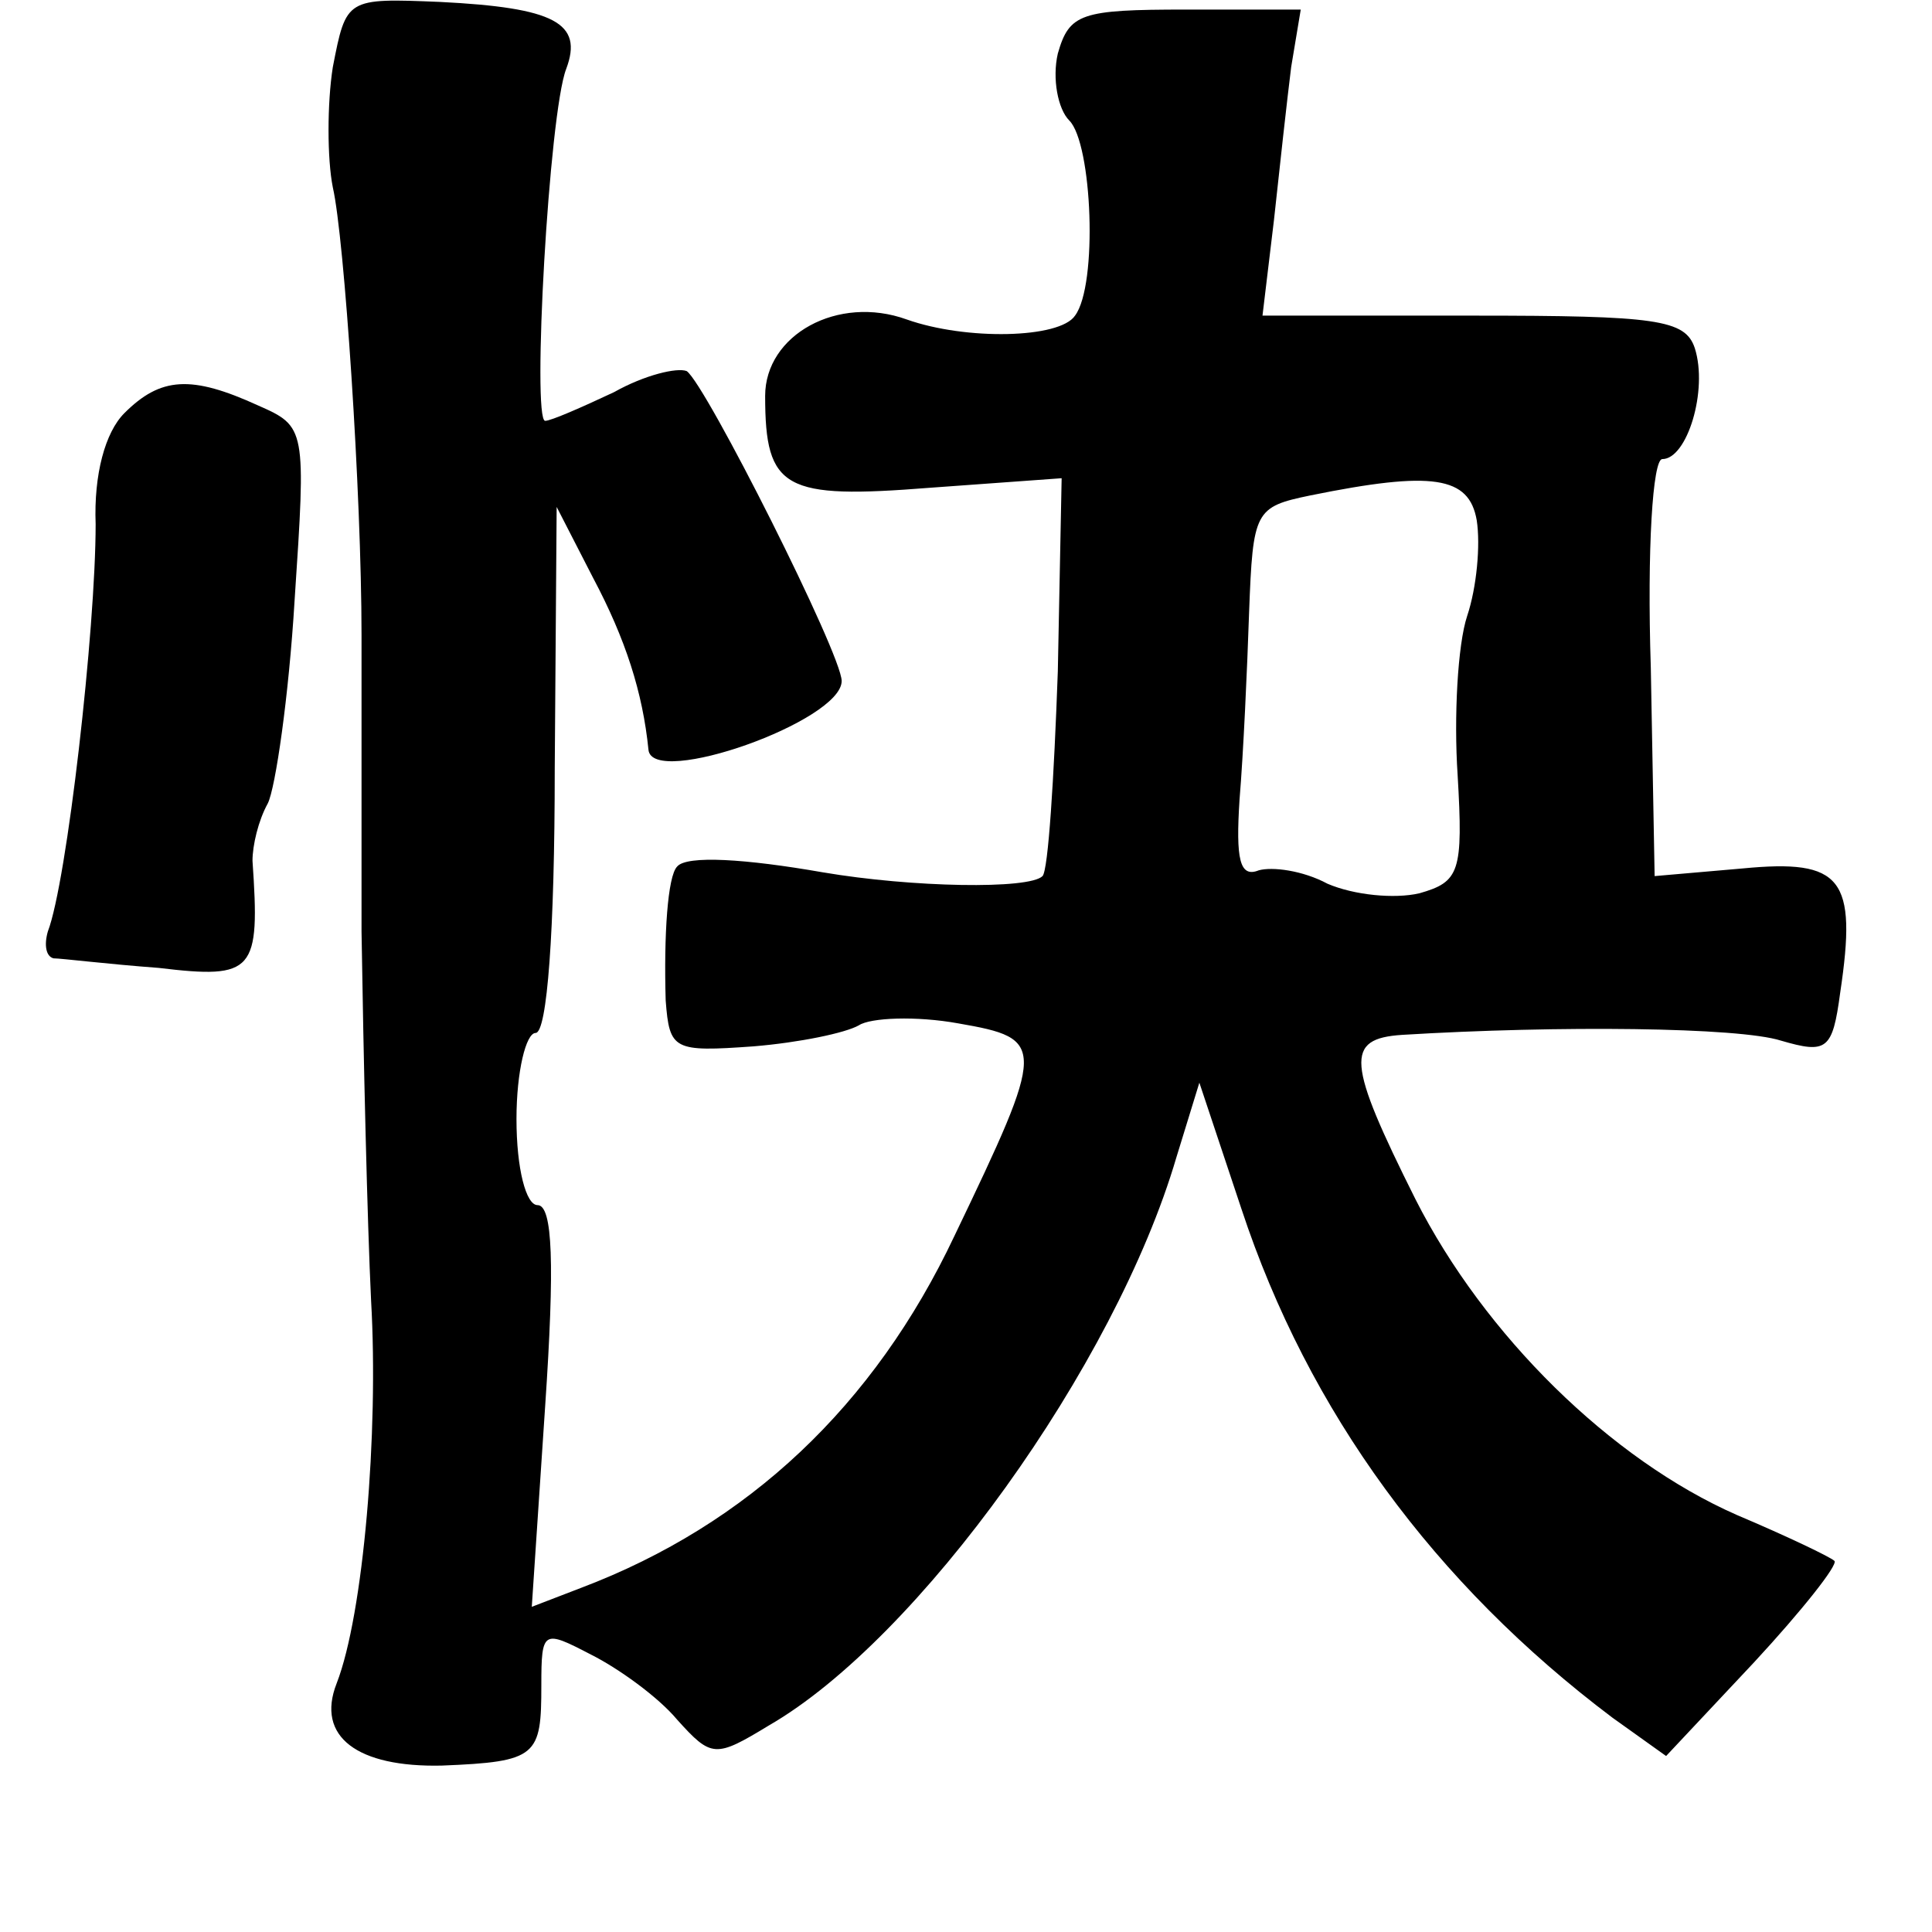 <?xml version="1.0" standalone="no"?>
<!DOCTYPE svg PUBLIC "-//W3C//DTD SVG 20010904//EN"
 "http://www.w3.org/TR/2001/REC-SVG-20010904/DTD/svg10.dtd">
<svg version="1.0" xmlns="http://www.w3.org/2000/svg"
 width="101pt" height="101pt" viewBox="0 0 101 101"
 preserveAspectRatio="xMidYMid meet">
<g transform="translate(0,101) scale(0.1,-0.1)"
fill="#000000" stroke="none">
<path d="M174 975 c-3 -19 -3 -48 0 -63 6 -26 15 -160 15 -234 0 -21 0 -91 0
-155 1 -65 3 -152 5 -193 4 -69 -4 -164 -18 -200 -11 -28 11 -44 55 -43 50 2
52 5 52 42 0 29 1 29 26 16 14 -7 35 -22 45 -34 18 -20 20 -20 48 -3 78 45
181 188 213 297 l12 39 22 -66 c35 -106 101 -196 194 -266 l28 -20 46 49 c25
27 44 51 42 53 -2 2 -25 13 -51 24 -66 29 -132 94 -168 165 -36 72 -37 84 -7
86 82 5 176 4 198 -3 24 -7 27 -5 31 25 9 60 1 70 -51 65 l-46 -4 -2 109 c-2
62 1 109 6 109 13 0 24 36 17 58 -5 15 -20 17 -116 17 l-110 0 6 50 c3 28 7
64 9 80 l5 30 -60 0 c-55 0 -61 -2 -67 -23 -3 -13 0 -29 6 -35 12 -12 15 -86
3 -102 -8 -12 -57 -13 -88 -2 -36 13 -74 -8 -74 -40 0 -49 10 -54 86 -48 l69
5 -2 -101 c-2 -56 -5 -104 -8 -107 -7 -7 -68 -6 -115 2 -40 7 -71 9 -76 3 -5
-5 -7 -36 -6 -70 2 -26 4 -27 46 -24 24 2 48 7 55 11 6 4 30 5 52 1 46 -8 46
-11 -2 -111 -42 -89 -108 -151 -195 -184 l-26 -10 7 105 c5 74 4 105 -4 105
-6 0 -11 19 -11 45 0 25 5 45 10 45 6 0 10 53 10 138 l1 137 19 -37 c17 -32
26 -60 29 -90 2 -20 101 15 101 36 0 14 -71 155 -81 162 -5 2 -22 -2 -38 -11
-17 -8 -33 -15 -36 -15 -7 0 2 161 11 184 9 24 -6 32 -66 35 -49 2 -49 2 -56
-34z m598 -237 c2 -13 0 -35 -5 -50 -5 -15 -7 -53 -5 -83 3 -51 1 -56 -20 -62
-13 -3 -34 -1 -48 5 -13 7 -29 9 -36 7 -10 -4 -12 6 -10 37 2 24 4 68 5 98 2
53 3 55 32 61 64 13 83 10 87 -13z"/>
<path d="M65 794 c-10 -10 -16 -32 -15 -58 0 -55 -15 -187 -25 -213 -2 -7 -1
-13 3 -14 4 0 28 -3 55 -5 50 -6 53 -2 49 56 0 8 3 21 8 30 4 8 11 56 14 106
6 90 6 91 -19 102 -35 16 -51 15 -70 -4z"/>
</g>
</svg>
